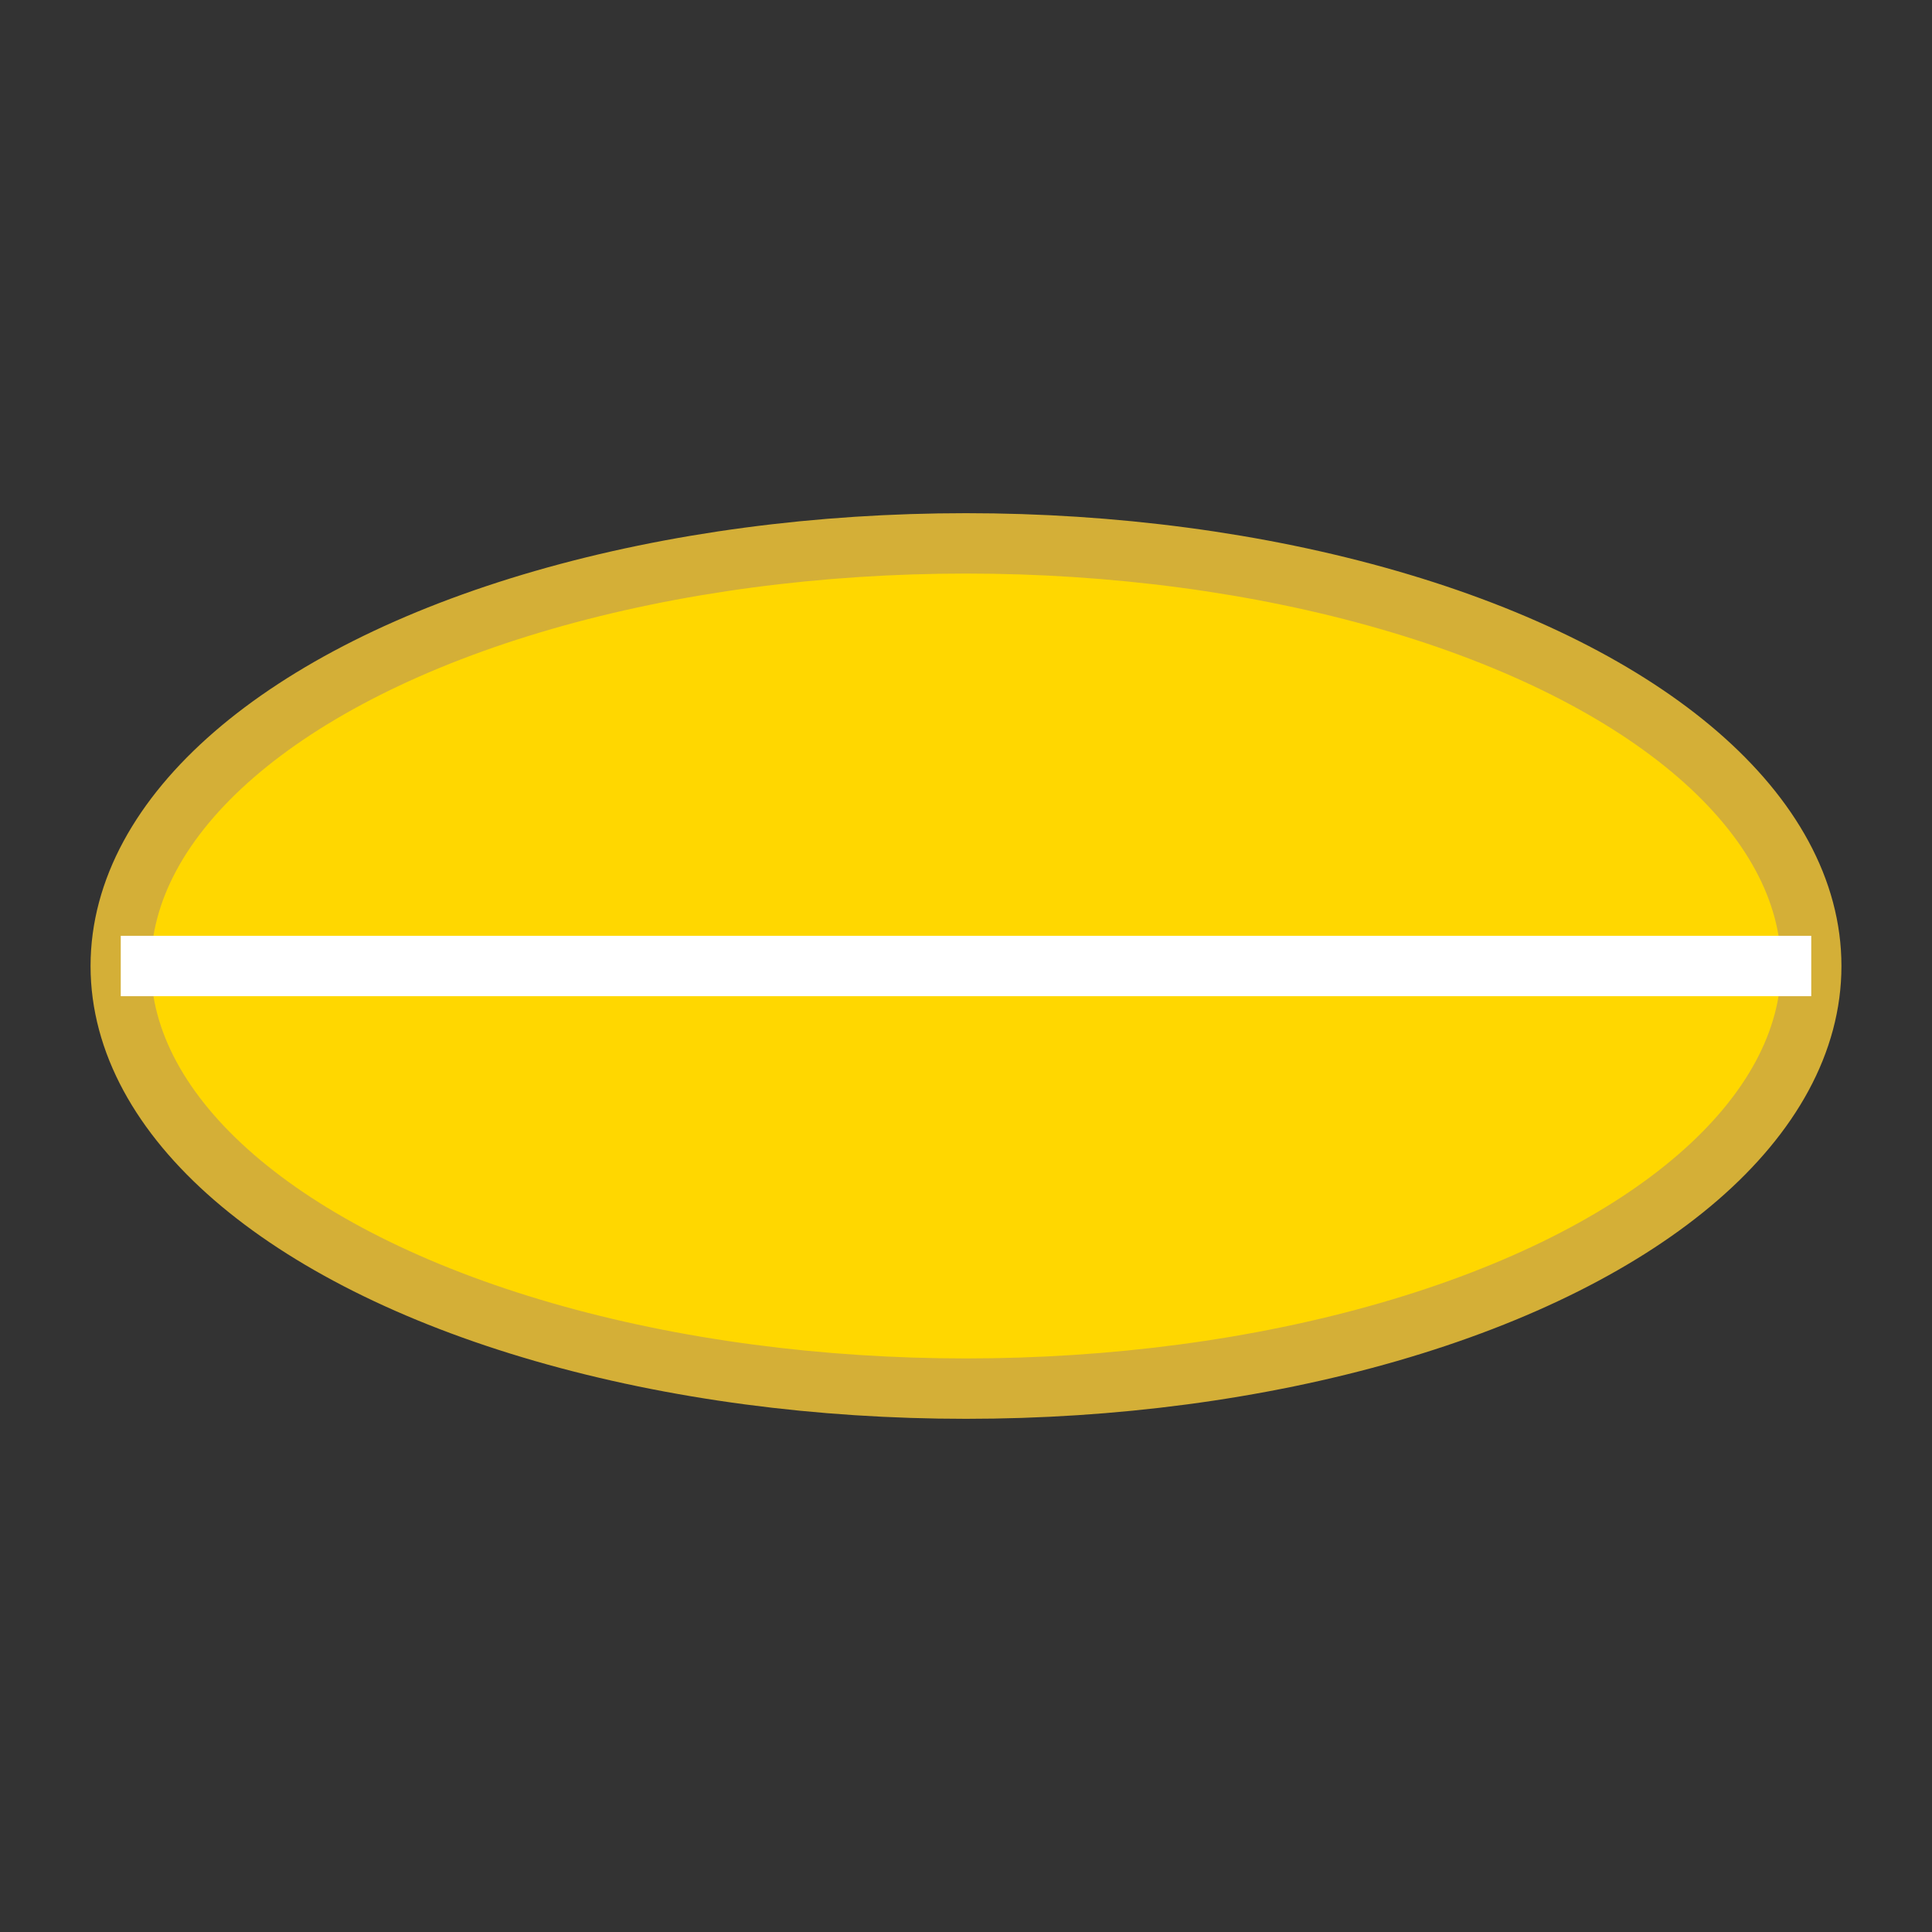 <svg xmlns="http://www.w3.org/2000/svg" viewBox="0 0 64 64" class="h-[200px] w-full object-cover mb-4 rounded-md">
  <rect x="0" y="0" width="64" height="64" fill="#333333" stroke="none"/>
  <ellipse cx="32" cy="32" rx="28" ry="14" fill="#FFD700" stroke="#D4AF37" stroke-width="2"/>
  <line x1="4" y1="32" x2="60" y2="32" stroke="#FFFFFF" stroke-width="2"/>
</svg>